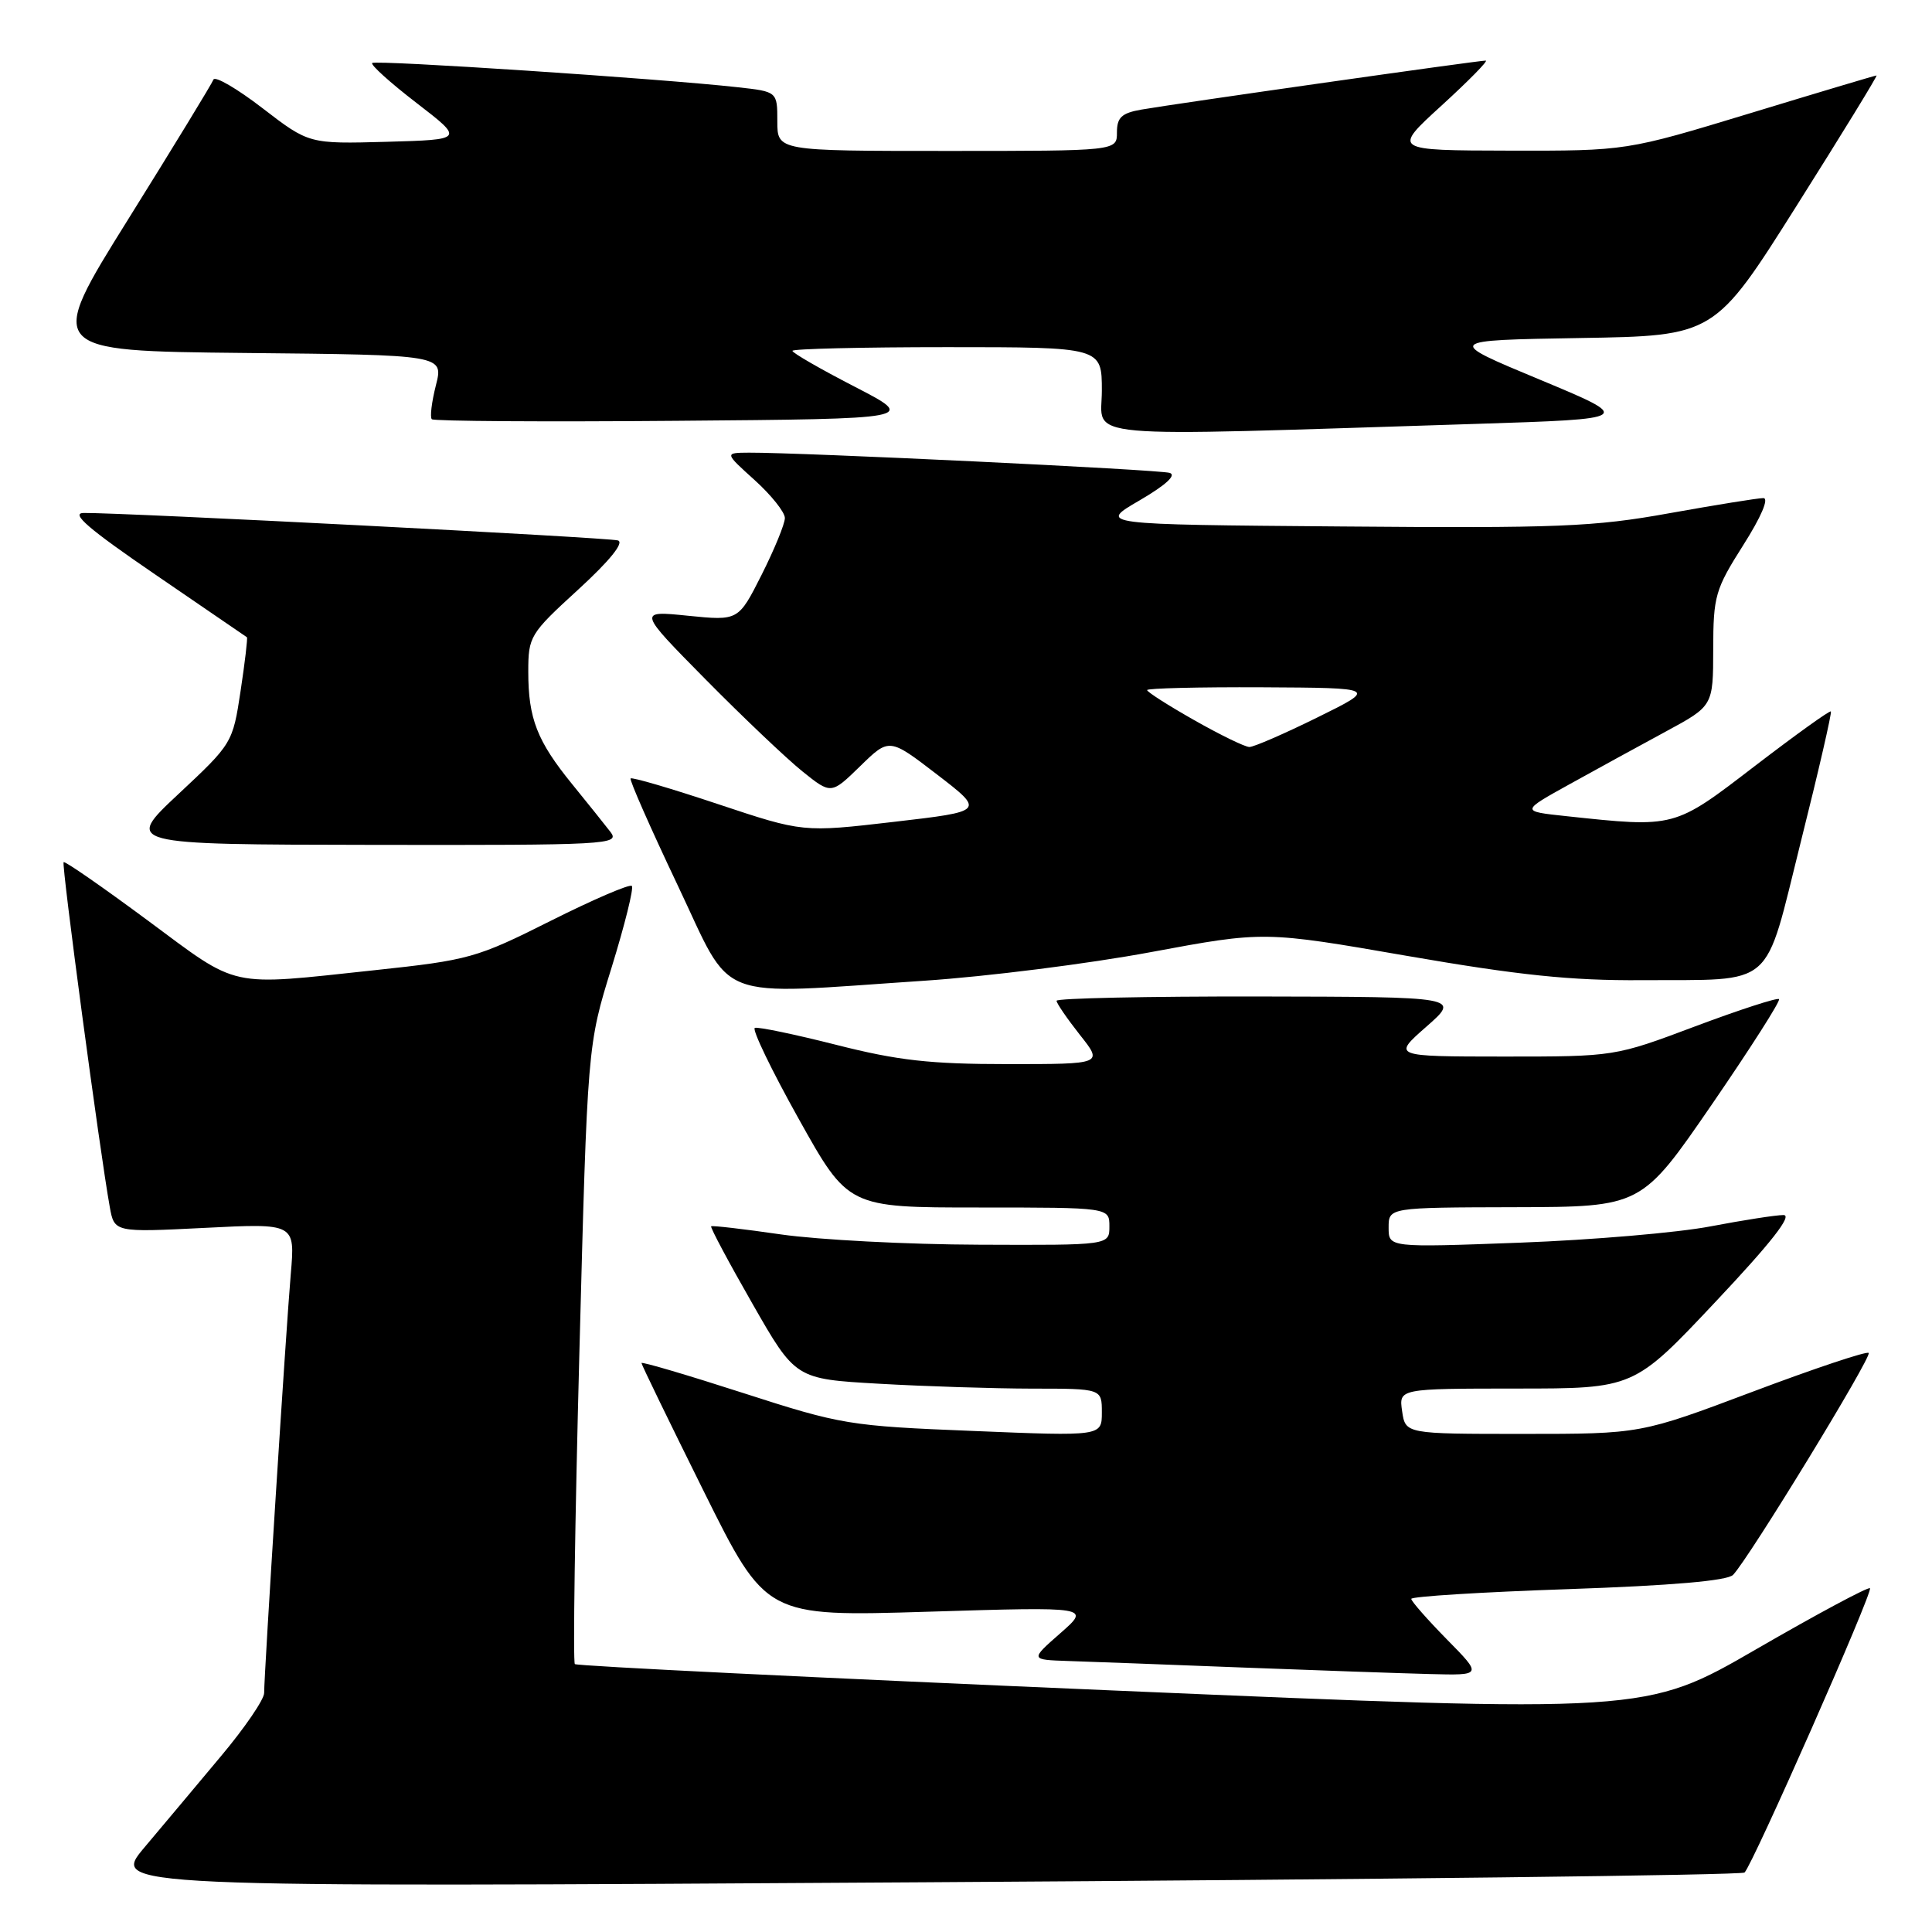 <?xml version="1.0" encoding="UTF-8" standalone="no"?>
<!DOCTYPE svg PUBLIC "-//W3C//DTD SVG 1.1//EN" "http://www.w3.org/Graphics/SVG/1.1/DTD/svg11.dtd" >
<svg xmlns="http://www.w3.org/2000/svg" xmlns:xlink="http://www.w3.org/1999/xlink" version="1.1" viewBox="0 0 256 256">
 <g >
 <path fill="currentColor"
d=" M 231.16 248.12 C 232.24 247.09 248.22 210.89 247.78 210.45 C 247.56 210.23 240.78 213.86 232.71 218.53 C 218.05 227.01 218.05 227.01 147.35 223.99 C 108.46 222.33 76.43 220.76 76.17 220.50 C 75.91 220.25 76.18 201.69 76.77 179.27 C 77.84 138.50 77.84 138.50 81.04 128.20 C 82.79 122.53 84.00 117.67 83.72 117.39 C 83.44 117.11 78.60 119.19 72.96 122.02 C 63.14 126.95 62.16 127.22 49.61 128.56 C 30.03 130.65 31.83 131.05 19.58 121.97 C 13.61 117.55 8.60 114.07 8.43 114.24 C 8.13 114.53 13.22 152.56 14.54 159.90 C 15.15 163.30 15.15 163.30 27.13 162.70 C 39.11 162.09 39.11 162.09 38.53 168.80 C 37.91 175.96 35.00 221.74 35.00 224.33 C 35.00 225.19 32.43 228.95 29.29 232.69 C 26.16 236.44 21.59 241.88 19.14 244.79 C 14.69 250.08 14.69 250.08 122.59 249.41 C 181.94 249.05 230.80 248.47 231.16 248.12 Z  M 191.71 217.22 C 189.12 214.58 187.00 212.17 187.00 211.86 C 187.00 211.54 196.34 210.96 207.75 210.57 C 221.50 210.10 228.88 209.46 229.64 208.68 C 231.74 206.50 248.08 179.75 247.61 179.27 C 247.35 179.01 240.44 181.32 232.26 184.40 C 217.39 190.00 217.39 190.00 201.81 190.00 C 186.23 190.00 186.23 190.00 185.79 187.00 C 185.35 184.00 185.35 184.00 200.92 183.99 C 216.50 183.99 216.50 183.99 227.32 172.49 C 234.69 164.67 237.56 161.00 236.32 161.00 C 235.32 161.00 230.97 161.68 226.66 162.50 C 222.35 163.33 210.99 164.30 201.41 164.66 C 184.00 165.31 184.00 165.31 184.00 162.66 C 184.00 160.00 184.00 160.00 200.75 159.96 C 217.50 159.92 217.50 159.92 226.82 146.36 C 231.94 138.90 235.95 132.62 235.73 132.39 C 235.50 132.17 230.51 133.79 224.64 135.99 C 213.97 140.00 213.97 140.00 199.24 140.00 C 184.50 139.99 184.50 139.99 189.00 136.04 C 193.50 132.09 193.50 132.09 166.75 132.04 C 152.04 132.02 140.00 132.27 140.00 132.61 C 140.00 132.94 141.39 134.96 143.08 137.11 C 146.17 141.00 146.17 141.00 133.52 141.00 C 123.25 141.00 118.96 140.52 110.82 138.45 C 105.29 137.05 100.44 136.04 100.02 136.20 C 99.61 136.37 102.22 141.79 105.83 148.25 C 112.39 160.00 112.39 160.00 129.69 160.00 C 147.00 160.00 147.00 160.00 147.00 162.50 C 147.00 165.00 147.00 165.00 129.75 164.93 C 120.26 164.90 108.45 164.28 103.50 163.57 C 98.55 162.85 94.38 162.37 94.23 162.49 C 94.08 162.61 96.53 167.21 99.68 172.71 C 105.40 182.72 105.40 182.72 116.45 183.35 C 122.53 183.70 131.66 183.99 136.75 184.00 C 146.00 184.00 146.00 184.00 146.00 187.15 C 146.00 190.31 146.00 190.31 128.97 189.61 C 112.50 188.95 111.49 188.78 98.47 184.58 C 91.06 182.19 85.00 180.40 85.00 180.61 C 85.00 180.82 88.71 188.46 93.25 197.60 C 101.50 214.22 101.50 214.22 123.00 213.56 C 144.50 212.90 144.50 212.90 140.50 216.41 C 136.50 219.92 136.50 219.92 141.50 220.09 C 144.25 220.18 154.60 220.56 164.50 220.95 C 174.40 221.33 185.63 221.72 189.46 221.82 C 196.42 222.00 196.42 222.00 191.71 217.22 Z  M 122.50 129.95 C 130.75 129.40 144.25 127.70 152.50 126.16 C 167.50 123.37 167.50 123.37 186.50 126.67 C 201.29 129.23 208.16 129.94 217.50 129.88 C 235.46 129.76 233.67 131.32 238.63 111.49 C 240.97 102.17 242.75 94.42 242.60 94.27 C 242.45 94.11 237.92 97.37 232.54 101.49 C 221.78 109.75 222.01 109.69 207.50 108.14 C 201.50 107.50 201.50 107.50 208.00 103.90 C 211.57 101.92 217.31 98.78 220.75 96.92 C 227.00 93.54 227.00 93.54 227.01 86.02 C 227.02 78.98 227.27 78.10 230.98 72.25 C 233.37 68.49 234.43 66.00 233.65 66.00 C 232.93 66.00 227.32 66.91 221.17 68.01 C 211.22 69.81 206.42 70.00 177.74 69.76 C 145.50 69.50 145.50 69.50 150.99 66.31 C 154.45 64.29 155.93 62.95 154.99 62.66 C 153.58 62.22 106.18 59.95 99.25 59.98 C 95.99 60.00 95.99 60.00 100.00 63.62 C 102.20 65.61 104.00 67.87 104.00 68.64 C 104.00 69.42 102.61 72.80 100.92 76.16 C 97.84 82.26 97.84 82.26 91.17 81.59 C 84.50 80.91 84.50 80.91 93.50 90.03 C 98.45 95.04 104.22 100.52 106.32 102.21 C 110.13 105.27 110.13 105.27 113.98 101.52 C 117.83 97.76 117.83 97.76 124.17 102.63 C 130.50 107.50 130.50 107.50 118.45 108.90 C 106.40 110.30 106.40 110.30 95.14 106.55 C 88.94 104.48 83.73 102.95 83.56 103.15 C 83.38 103.34 86.18 109.69 89.77 117.25 C 97.28 133.05 94.15 131.84 122.50 129.95 Z  M 80.90 110.25 C 80.16 109.29 77.87 106.43 75.81 103.90 C 71.17 98.20 70.00 95.21 70.00 89.02 C 70.00 84.33 70.20 83.99 76.63 78.11 C 80.81 74.28 82.74 71.88 81.88 71.61 C 80.59 71.22 16.33 67.92 11.09 67.97 C 9.30 67.99 11.74 70.09 20.59 76.14 C 27.14 80.62 32.60 84.36 32.72 84.44 C 32.83 84.53 32.46 87.73 31.88 91.55 C 30.84 98.45 30.77 98.55 23.66 105.20 C 16.50 111.90 16.50 111.90 49.37 111.95 C 80.53 112.00 82.17 111.91 80.90 110.25 Z  M 195.50 56.17 C 216.50 55.50 216.50 55.50 204.00 50.29 C 191.50 45.09 191.50 45.09 209.35 44.79 C 227.19 44.50 227.19 44.50 238.07 27.25 C 244.06 17.76 248.82 10.00 248.65 10.00 C 248.48 10.00 240.95 12.25 231.92 15.00 C 215.50 19.99 215.50 19.99 200.00 19.96 C 184.50 19.93 184.50 19.93 191.00 14.00 C 194.57 10.74 197.22 8.05 196.87 8.03 C 196.10 7.99 155.84 13.72 151.25 14.52 C 148.62 14.98 148.00 15.56 148.00 17.55 C 148.00 20.00 148.00 20.00 125.50 20.00 C 103.00 20.00 103.00 20.00 103.00 16.07 C 103.00 12.14 103.00 12.14 97.75 11.56 C 87.55 10.42 49.75 7.92 49.32 8.35 C 49.08 8.59 51.72 10.97 55.19 13.64 C 61.50 18.50 61.50 18.50 51.22 18.79 C 40.94 19.07 40.94 19.07 34.79 14.34 C 31.40 11.73 28.47 10.03 28.28 10.55 C 28.09 11.07 23.02 19.38 17.02 29.00 C 6.10 46.50 6.10 46.50 32.44 46.77 C 58.78 47.03 58.78 47.03 57.76 51.05 C 57.20 53.26 56.95 55.29 57.22 55.55 C 57.48 55.81 72.05 55.91 89.60 55.76 C 121.50 55.50 121.50 55.50 113.25 51.24 C 108.71 48.90 105.00 46.76 105.00 46.49 C 105.00 46.22 114.22 46.00 125.50 46.00 C 146.00 46.00 146.00 46.00 146.00 51.77 C 146.00 58.26 141.64 57.87 195.50 56.17 Z  M 158.25 95.43 C 154.81 93.48 152.00 91.69 152.00 91.44 C 152.00 91.20 158.86 91.03 167.25 91.07 C 182.50 91.15 182.50 91.15 174.55 95.07 C 170.17 97.23 166.12 98.99 165.55 98.98 C 164.97 98.98 161.69 97.38 158.25 95.43 Z "/>
</g>
</svg>